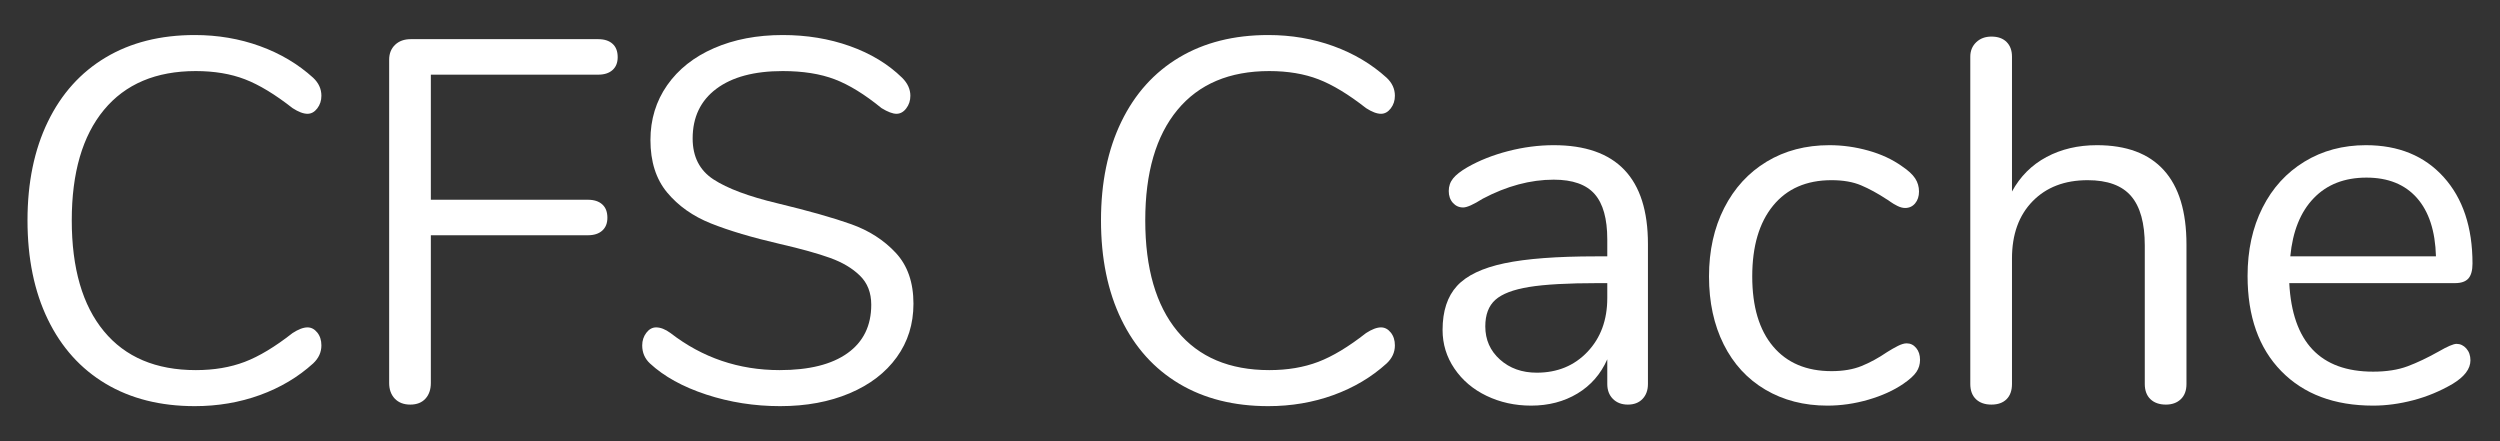 <?xml version="1.0" encoding="UTF-8" standalone="no"?>
<!DOCTYPE svg PUBLIC "-//W3C//DTD SVG 1.1//EN" "http://www.w3.org/Graphics/SVG/1.1/DTD/svg11.dtd">
<svg width="100%" height="100%" viewBox="0 0 68 12" version="1.1" xmlns="http://www.w3.org/2000/svg" xmlns:xlink="http://www.w3.org/1999/xlink" xml:space="preserve" xmlns:serif="http://www.serif.com/" style="fill-rule:evenodd;clip-rule:evenodd;stroke-linejoin:round;stroke-miterlimit:1.414;">
    <rect x="0" y="0" width="68" height="12" fill="#333333" stroke="none"/>
    <g transform="matrix(1,0,0,1,-2,-2)">
        <g transform="matrix(1,0,0,1,1.894,12.935)">
            <g id="CFS-Cache-Copy">
                <path d="M5.404,0.112C4.471,0.112 3.663,-0.091 2.982,-0.497C2.301,-0.903 1.776,-1.486 1.407,-2.247C1.038,-3.008 0.854,-3.906 0.854,-4.942C0.854,-5.969 1.038,-6.862 1.407,-7.623C1.776,-8.384 2.301,-8.967 2.982,-9.373C3.663,-9.779 4.471,-9.982 5.404,-9.982C6.029,-9.982 6.62,-9.882 7.175,-9.681C7.73,-9.48 8.213,-9.193 8.624,-8.82C8.773,-8.68 8.848,-8.517 8.848,-8.33C8.848,-8.199 8.811,-8.085 8.736,-7.987C8.661,-7.889 8.573,-7.84 8.47,-7.84C8.358,-7.84 8.223,-7.891 8.064,-7.994C7.588,-8.367 7.156,-8.629 6.769,-8.778C6.382,-8.927 5.936,-9.002 5.432,-9.002C4.349,-9.002 3.516,-8.65 2.933,-7.945C2.35,-7.24 2.058,-6.239 2.058,-4.942C2.058,-3.635 2.35,-2.63 2.933,-1.925C3.516,-1.22 4.349,-0.868 5.432,-0.868C5.927,-0.868 6.37,-0.943 6.762,-1.092C7.154,-1.241 7.588,-1.503 8.064,-1.876C8.223,-1.979 8.358,-2.03 8.47,-2.03C8.573,-2.03 8.661,-1.983 8.736,-1.89C8.811,-1.797 8.848,-1.68 8.848,-1.54C8.848,-1.353 8.773,-1.19 8.624,-1.05C8.213,-0.677 7.73,-0.39 7.175,-0.189C6.62,0.012 6.029,0.112 5.404,0.112Z" style="fill:white;fill-rule:nonzero;"/>
                <path d="M11.265,0.07C11.088,0.07 10.948,0.016 10.845,-0.091C10.743,-0.198 10.691,-0.341 10.691,-0.518L10.691,-9.31C10.691,-9.478 10.745,-9.613 10.852,-9.716C10.96,-9.819 11.102,-9.87 11.279,-9.87L16.375,-9.87C16.543,-9.87 16.674,-9.828 16.767,-9.744C16.861,-9.66 16.907,-9.539 16.907,-9.38C16.907,-9.231 16.861,-9.114 16.767,-9.03C16.674,-8.946 16.543,-8.904 16.375,-8.904L11.825,-8.904L11.825,-5.502L16.095,-5.502C16.263,-5.502 16.394,-5.46 16.487,-5.376C16.581,-5.292 16.627,-5.171 16.627,-5.012C16.627,-4.863 16.581,-4.746 16.487,-4.662C16.394,-4.578 16.263,-4.536 16.095,-4.536L11.825,-4.536L11.825,-0.518C11.825,-0.341 11.776,-0.198 11.678,-0.091C11.58,0.016 11.443,0.07 11.265,0.07Z" style="fill:white;fill-rule:nonzero;"/>
                <path d="M21.326,0.112C20.626,0.112 19.957,0.007 19.317,-0.203C18.678,-0.413 18.167,-0.695 17.784,-1.05C17.644,-1.181 17.574,-1.344 17.574,-1.54C17.574,-1.671 17.612,-1.785 17.686,-1.883C17.761,-1.981 17.85,-2.03 17.952,-2.03C18.074,-2.03 18.204,-1.979 18.344,-1.876C19.212,-1.204 20.202,-0.868 21.312,-0.868C22.115,-0.868 22.731,-1.022 23.16,-1.33C23.59,-1.638 23.804,-2.077 23.804,-2.646C23.804,-2.973 23.702,-3.236 23.496,-3.437C23.291,-3.638 23.02,-3.799 22.684,-3.92C22.348,-4.041 21.896,-4.167 21.326,-4.298C20.561,-4.475 19.933,-4.662 19.443,-4.858C18.953,-5.054 18.557,-5.334 18.253,-5.698C17.95,-6.062 17.798,-6.538 17.798,-7.126C17.798,-7.686 17.95,-8.183 18.253,-8.617C18.557,-9.051 18.981,-9.387 19.527,-9.625C20.073,-9.863 20.696,-9.982 21.396,-9.982C22.05,-9.982 22.659,-9.882 23.223,-9.681C23.788,-9.48 24.262,-9.193 24.644,-8.82C24.794,-8.671 24.868,-8.507 24.868,-8.33C24.868,-8.199 24.831,-8.085 24.756,-7.987C24.682,-7.889 24.593,-7.84 24.49,-7.84C24.388,-7.84 24.252,-7.891 24.084,-7.994C23.627,-8.367 23.202,-8.629 22.81,-8.778C22.418,-8.927 21.947,-9.002 21.396,-9.002C20.622,-9.002 20.02,-8.841 19.59,-8.519C19.161,-8.197 18.946,-7.747 18.946,-7.168C18.946,-6.673 19.135,-6.302 19.513,-6.055C19.891,-5.808 20.472,-5.591 21.256,-5.404C22.106,-5.199 22.773,-5.01 23.258,-4.837C23.744,-4.664 24.147,-4.405 24.469,-4.06C24.791,-3.715 24.952,-3.253 24.952,-2.674C24.952,-2.123 24.801,-1.638 24.497,-1.218C24.194,-0.798 23.767,-0.471 23.216,-0.238C22.666,-0.005 22.036,0.112 21.326,0.112Z" style="fill:white;fill-rule:nonzero;"/>
                <path d="M34.603,0.112C33.67,0.112 32.862,-0.091 32.181,-0.497C31.5,-0.903 30.975,-1.486 30.606,-2.247C30.237,-3.008 30.053,-3.906 30.053,-4.942C30.053,-5.969 30.237,-6.862 30.606,-7.623C30.975,-8.384 31.5,-8.967 32.181,-9.373C32.862,-9.779 33.67,-9.982 34.603,-9.982C35.228,-9.982 35.819,-9.882 36.374,-9.681C36.929,-9.48 37.412,-9.193 37.823,-8.82C37.972,-8.68 38.047,-8.517 38.047,-8.33C38.047,-8.199 38.01,-8.085 37.935,-7.987C37.86,-7.889 37.772,-7.84 37.669,-7.84C37.557,-7.84 37.422,-7.891 37.263,-7.994C36.787,-8.367 36.355,-8.629 35.968,-8.778C35.581,-8.927 35.135,-9.002 34.631,-9.002C33.548,-9.002 32.715,-8.65 32.132,-7.945C31.549,-7.24 31.257,-6.239 31.257,-4.942C31.257,-3.635 31.549,-2.63 32.132,-1.925C32.715,-1.22 33.548,-0.868 34.631,-0.868C35.126,-0.868 35.569,-0.943 35.961,-1.092C36.353,-1.241 36.787,-1.503 37.263,-1.876C37.422,-1.979 37.557,-2.03 37.669,-2.03C37.772,-2.03 37.86,-1.983 37.935,-1.89C38.01,-1.797 38.047,-1.68 38.047,-1.54C38.047,-1.353 37.972,-1.19 37.823,-1.05C37.412,-0.677 36.929,-0.39 36.374,-0.189C35.819,0.012 35.228,0.112 34.603,0.112Z" style="fill:white;fill-rule:nonzero;"/>
                <path d="M42.368,-6.986C44.076,-6.986 44.93,-6.09 44.93,-4.298L44.93,-0.49C44.93,-0.322 44.881,-0.187 44.783,-0.084C44.685,0.019 44.552,0.07 44.384,0.07C44.216,0.07 44.081,0.019 43.978,-0.084C43.875,-0.187 43.824,-0.322 43.824,-0.49L43.824,-1.162C43.647,-0.761 43.376,-0.45 43.012,-0.231C42.648,-0.012 42.228,0.098 41.752,0.098C41.313,0.098 40.91,0.009 40.541,-0.168C40.172,-0.345 39.881,-0.593 39.666,-0.91C39.451,-1.227 39.344,-1.577 39.344,-1.96C39.344,-2.473 39.475,-2.872 39.736,-3.157C39.997,-3.442 40.427,-3.647 41.024,-3.773C41.621,-3.899 42.452,-3.962 43.516,-3.962L43.824,-3.962L43.824,-4.424C43.824,-4.984 43.71,-5.395 43.481,-5.656C43.252,-5.917 42.881,-6.048 42.368,-6.048C41.733,-6.048 41.089,-5.875 40.436,-5.53C40.184,-5.371 40.007,-5.292 39.904,-5.292C39.792,-5.292 39.699,-5.334 39.624,-5.418C39.549,-5.502 39.512,-5.609 39.512,-5.74C39.512,-5.871 39.552,-5.985 39.631,-6.083C39.71,-6.181 39.839,-6.281 40.016,-6.384C40.343,-6.571 40.714,-6.718 41.129,-6.825C41.544,-6.932 41.957,-6.986 42.368,-6.986ZM41.906,-0.798C42.466,-0.798 42.926,-0.987 43.285,-1.365C43.644,-1.743 43.824,-2.231 43.824,-2.828L43.824,-3.234L43.572,-3.234C42.751,-3.234 42.125,-3.199 41.696,-3.129C41.267,-3.059 40.961,-2.942 40.779,-2.779C40.597,-2.616 40.506,-2.375 40.506,-2.058C40.506,-1.694 40.639,-1.393 40.905,-1.155C41.171,-0.917 41.505,-0.798 41.906,-0.798Z" style="fill:white;fill-rule:nonzero;"/>
                <path d="M49.811,0.098C49.177,0.098 48.614,-0.047 48.124,-0.336C47.634,-0.625 47.256,-1.036 46.99,-1.568C46.724,-2.1 46.591,-2.716 46.591,-3.416C46.591,-4.116 46.729,-4.737 47.004,-5.278C47.28,-5.819 47.665,-6.239 48.159,-6.538C48.654,-6.837 49.223,-6.986 49.867,-6.986C50.222,-6.986 50.574,-6.937 50.924,-6.839C51.274,-6.741 51.58,-6.599 51.841,-6.412C52.009,-6.3 52.128,-6.19 52.198,-6.083C52.268,-5.976 52.303,-5.857 52.303,-5.726C52.303,-5.595 52.268,-5.488 52.198,-5.404C52.128,-5.32 52.037,-5.278 51.925,-5.278C51.86,-5.278 51.79,-5.297 51.715,-5.334C51.641,-5.371 51.578,-5.409 51.526,-5.446C51.475,-5.483 51.44,-5.507 51.421,-5.516C51.179,-5.675 50.948,-5.801 50.728,-5.894C50.509,-5.987 50.241,-6.034 49.923,-6.034C49.242,-6.034 48.712,-5.803 48.334,-5.341C47.956,-4.879 47.767,-4.237 47.767,-3.416C47.767,-2.595 47.956,-1.96 48.334,-1.512C48.712,-1.064 49.242,-0.84 49.923,-0.84C50.241,-0.84 50.514,-0.887 50.742,-0.98C50.971,-1.073 51.202,-1.199 51.435,-1.358C51.538,-1.423 51.636,-1.479 51.729,-1.526C51.823,-1.573 51.902,-1.596 51.967,-1.596C52.07,-1.596 52.156,-1.554 52.226,-1.47C52.296,-1.386 52.331,-1.279 52.331,-1.148C52.331,-1.027 52.299,-0.917 52.233,-0.819C52.168,-0.721 52.047,-0.611 51.869,-0.49C51.608,-0.313 51.293,-0.17 50.924,-0.063C50.556,0.044 50.185,0.098 49.811,0.098Z" style="fill:white;fill-rule:nonzero;"/>
                <path d="M57.142,-6.986C57.945,-6.986 58.552,-6.76 58.962,-6.307C59.373,-5.854 59.578,-5.18 59.578,-4.284L59.578,-0.49C59.578,-0.313 59.527,-0.175 59.424,-0.077C59.322,0.021 59.186,0.07 59.018,0.07C58.841,0.07 58.701,0.021 58.598,-0.077C58.496,-0.175 58.444,-0.313 58.444,-0.49L58.444,-4.256C58.444,-4.863 58.321,-5.311 58.073,-5.6C57.826,-5.889 57.432,-6.034 56.89,-6.034C56.265,-6.034 55.766,-5.843 55.392,-5.46C55.019,-5.077 54.832,-4.559 54.832,-3.906L54.832,-0.49C54.832,-0.313 54.783,-0.175 54.685,-0.077C54.587,0.021 54.45,0.07 54.272,0.07C54.095,0.07 53.955,0.021 53.852,-0.077C53.75,-0.175 53.698,-0.313 53.698,-0.49L53.698,-9.394C53.698,-9.553 53.752,-9.683 53.859,-9.786C53.967,-9.889 54.104,-9.94 54.272,-9.94C54.45,-9.94 54.587,-9.891 54.685,-9.793C54.783,-9.695 54.832,-9.562 54.832,-9.394L54.832,-5.726C55.056,-6.137 55.369,-6.449 55.77,-6.664C56.172,-6.879 56.629,-6.986 57.142,-6.986Z" style="fill:white;fill-rule:nonzero;"/>
                <path d="M66.924,-1.582C67.026,-1.582 67.115,-1.54 67.19,-1.456C67.264,-1.372 67.302,-1.265 67.302,-1.134C67.302,-0.901 67.138,-0.686 66.812,-0.49C66.476,-0.294 66.121,-0.147 65.748,-0.049C65.374,0.049 65.01,0.098 64.656,0.098C63.601,0.098 62.768,-0.215 62.157,-0.84C61.545,-1.465 61.24,-2.329 61.24,-3.43C61.24,-4.13 61.375,-4.748 61.646,-5.285C61.916,-5.822 62.297,-6.239 62.787,-6.538C63.277,-6.837 63.834,-6.986 64.46,-6.986C65.346,-6.986 66.051,-6.697 66.574,-6.118C67.096,-5.539 67.358,-4.755 67.358,-3.766C67.358,-3.579 67.32,-3.444 67.246,-3.36C67.171,-3.276 67.05,-3.234 66.882,-3.234L62.374,-3.234C62.458,-1.629 63.218,-0.826 64.656,-0.826C65.02,-0.826 65.332,-0.875 65.594,-0.973C65.855,-1.071 66.135,-1.204 66.434,-1.372C66.676,-1.512 66.84,-1.582 66.924,-1.582ZM64.474,-6.104C63.876,-6.104 63.398,-5.917 63.039,-5.544C62.679,-5.171 62.467,-4.643 62.402,-3.962L66.364,-3.962C66.345,-4.653 66.172,-5.182 65.846,-5.551C65.519,-5.92 65.062,-6.104 64.474,-6.104Z" style="fill:white;fill-rule:nonzero;"/>
            </g>
        </g>
    </g>
</svg>
